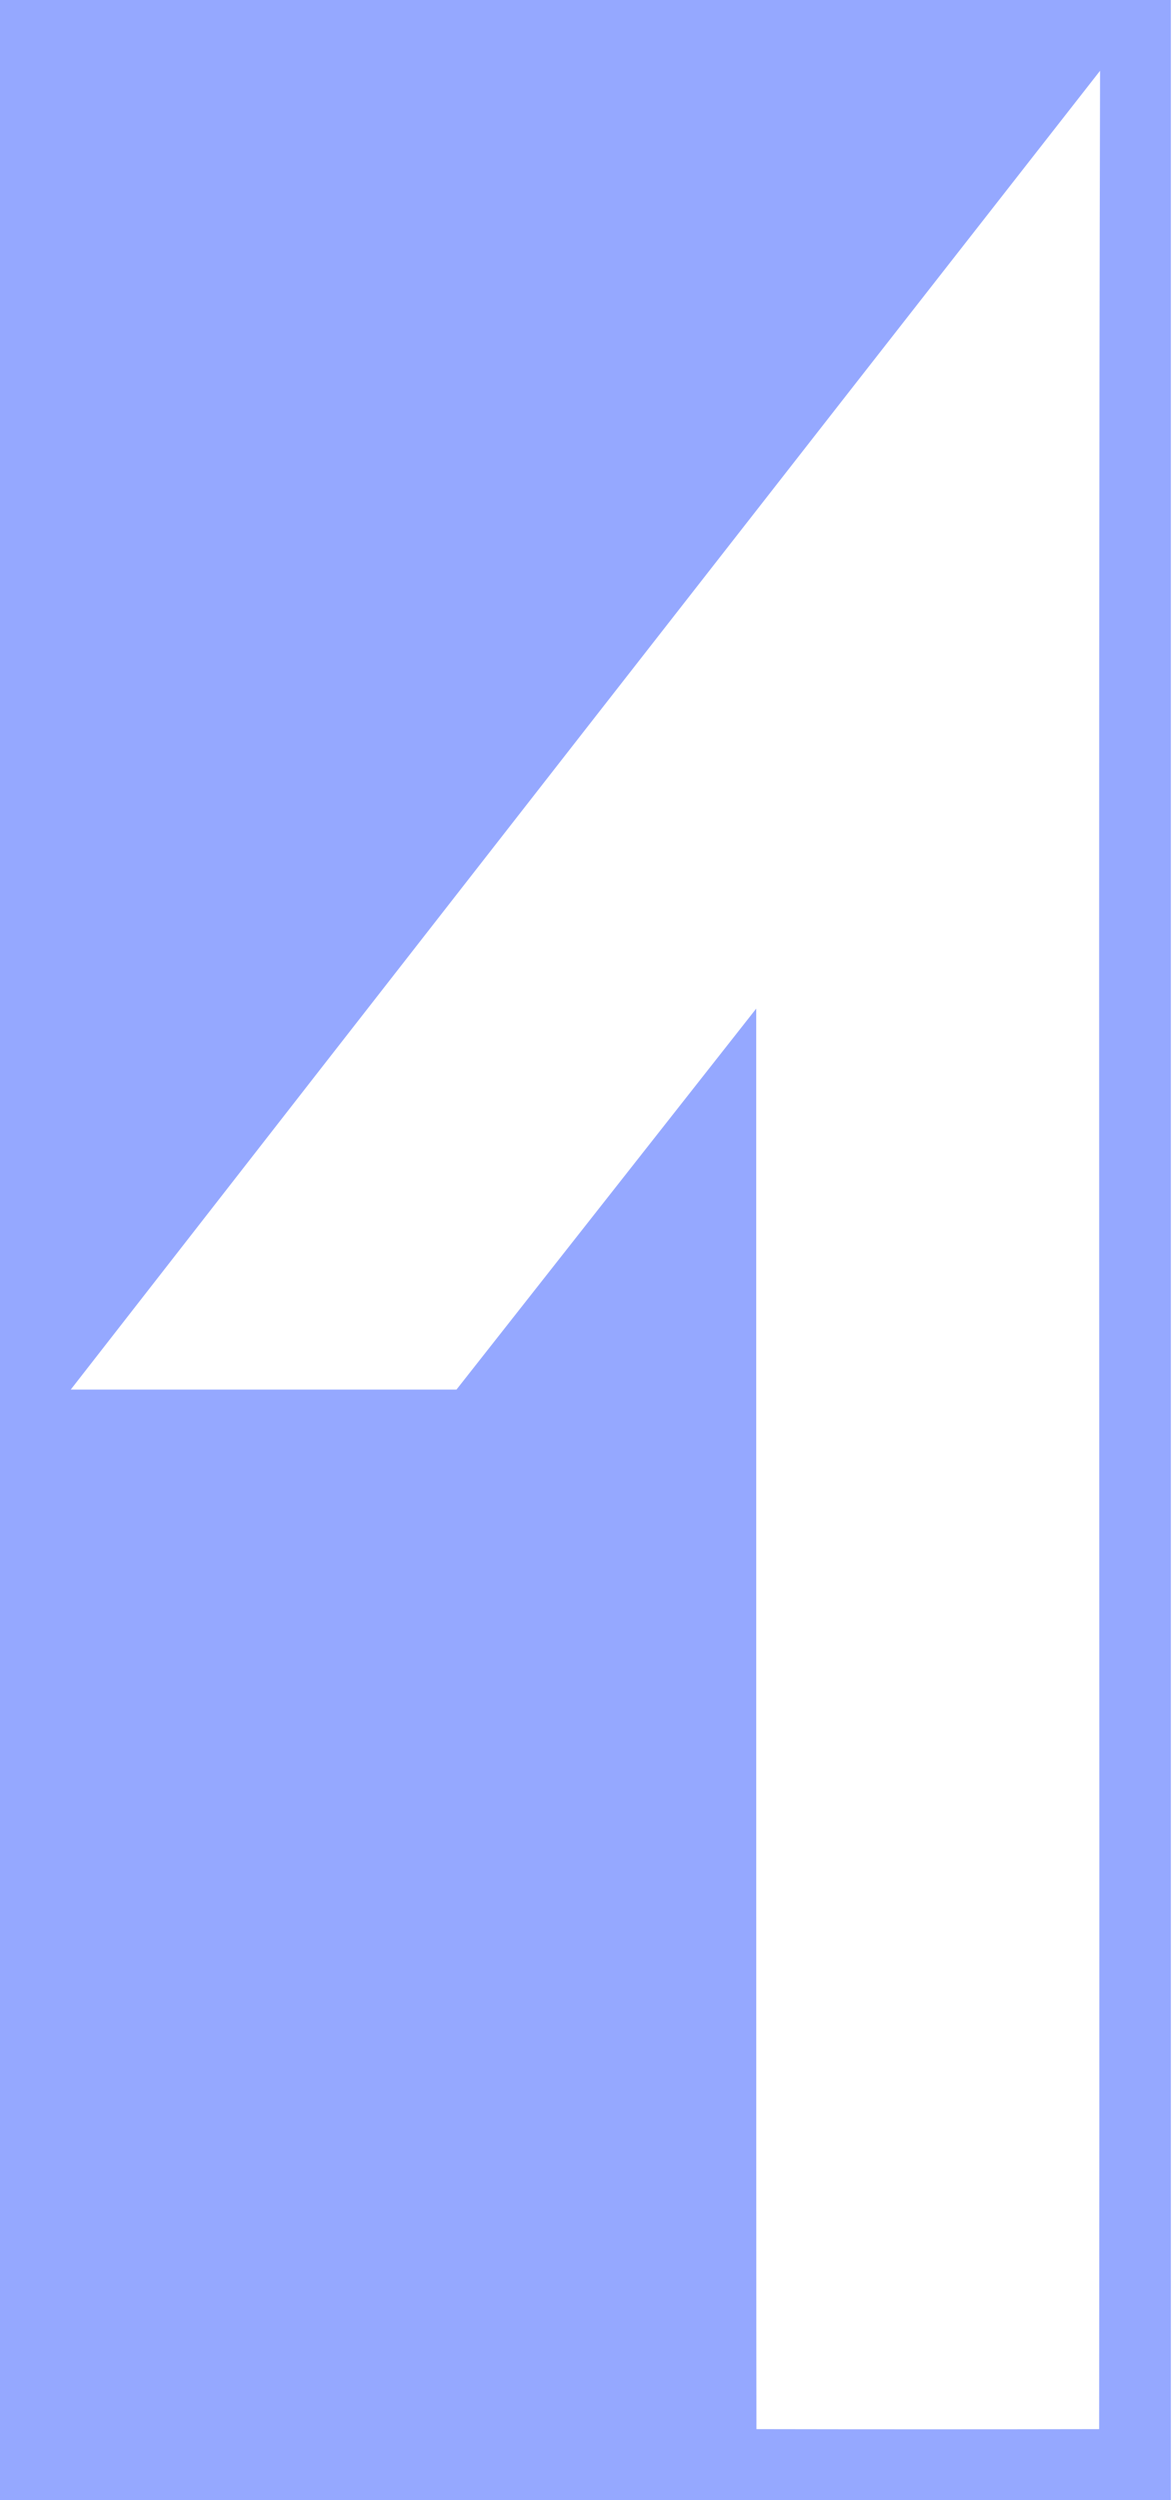 <?xml version="1.0" encoding="UTF-8" standalone="no"?>
<!DOCTYPE svg PUBLIC "-//W3C//DTD SVG 1.1//EN" "http://www.w3.org/Graphics/SVG/1.1/DTD/svg11.dtd">
<svg width="100%" height="100%" viewBox="0 0 47 100" version="1.1" xmlns="http://www.w3.org/2000/svg" xmlns:xlink="http://www.w3.org/1999/xlink" xml:space="preserve" xmlns:serif="http://www.serif.com/" style="fill-rule:evenodd;clip-rule:evenodd;stroke-linejoin:round;stroke-miterlimit:2;">
    <path d="M46.834,0L0,0L0,100L46.834,100L46.834,0ZM2.83,55.582C15.462,39.357 31.334,19.022 44.003,2.83C43.924,34.273 43.999,65.72 43.966,97.163C39.398,97.172 34.826,97.172 30.258,97.163C30.244,92.544 30.253,50.183 30.249,40.343C27.332,44.051 21.176,51.874 18.259,55.582L2.83,55.582Z" style="fill:rgb(149,168,255);"/>
</svg>
